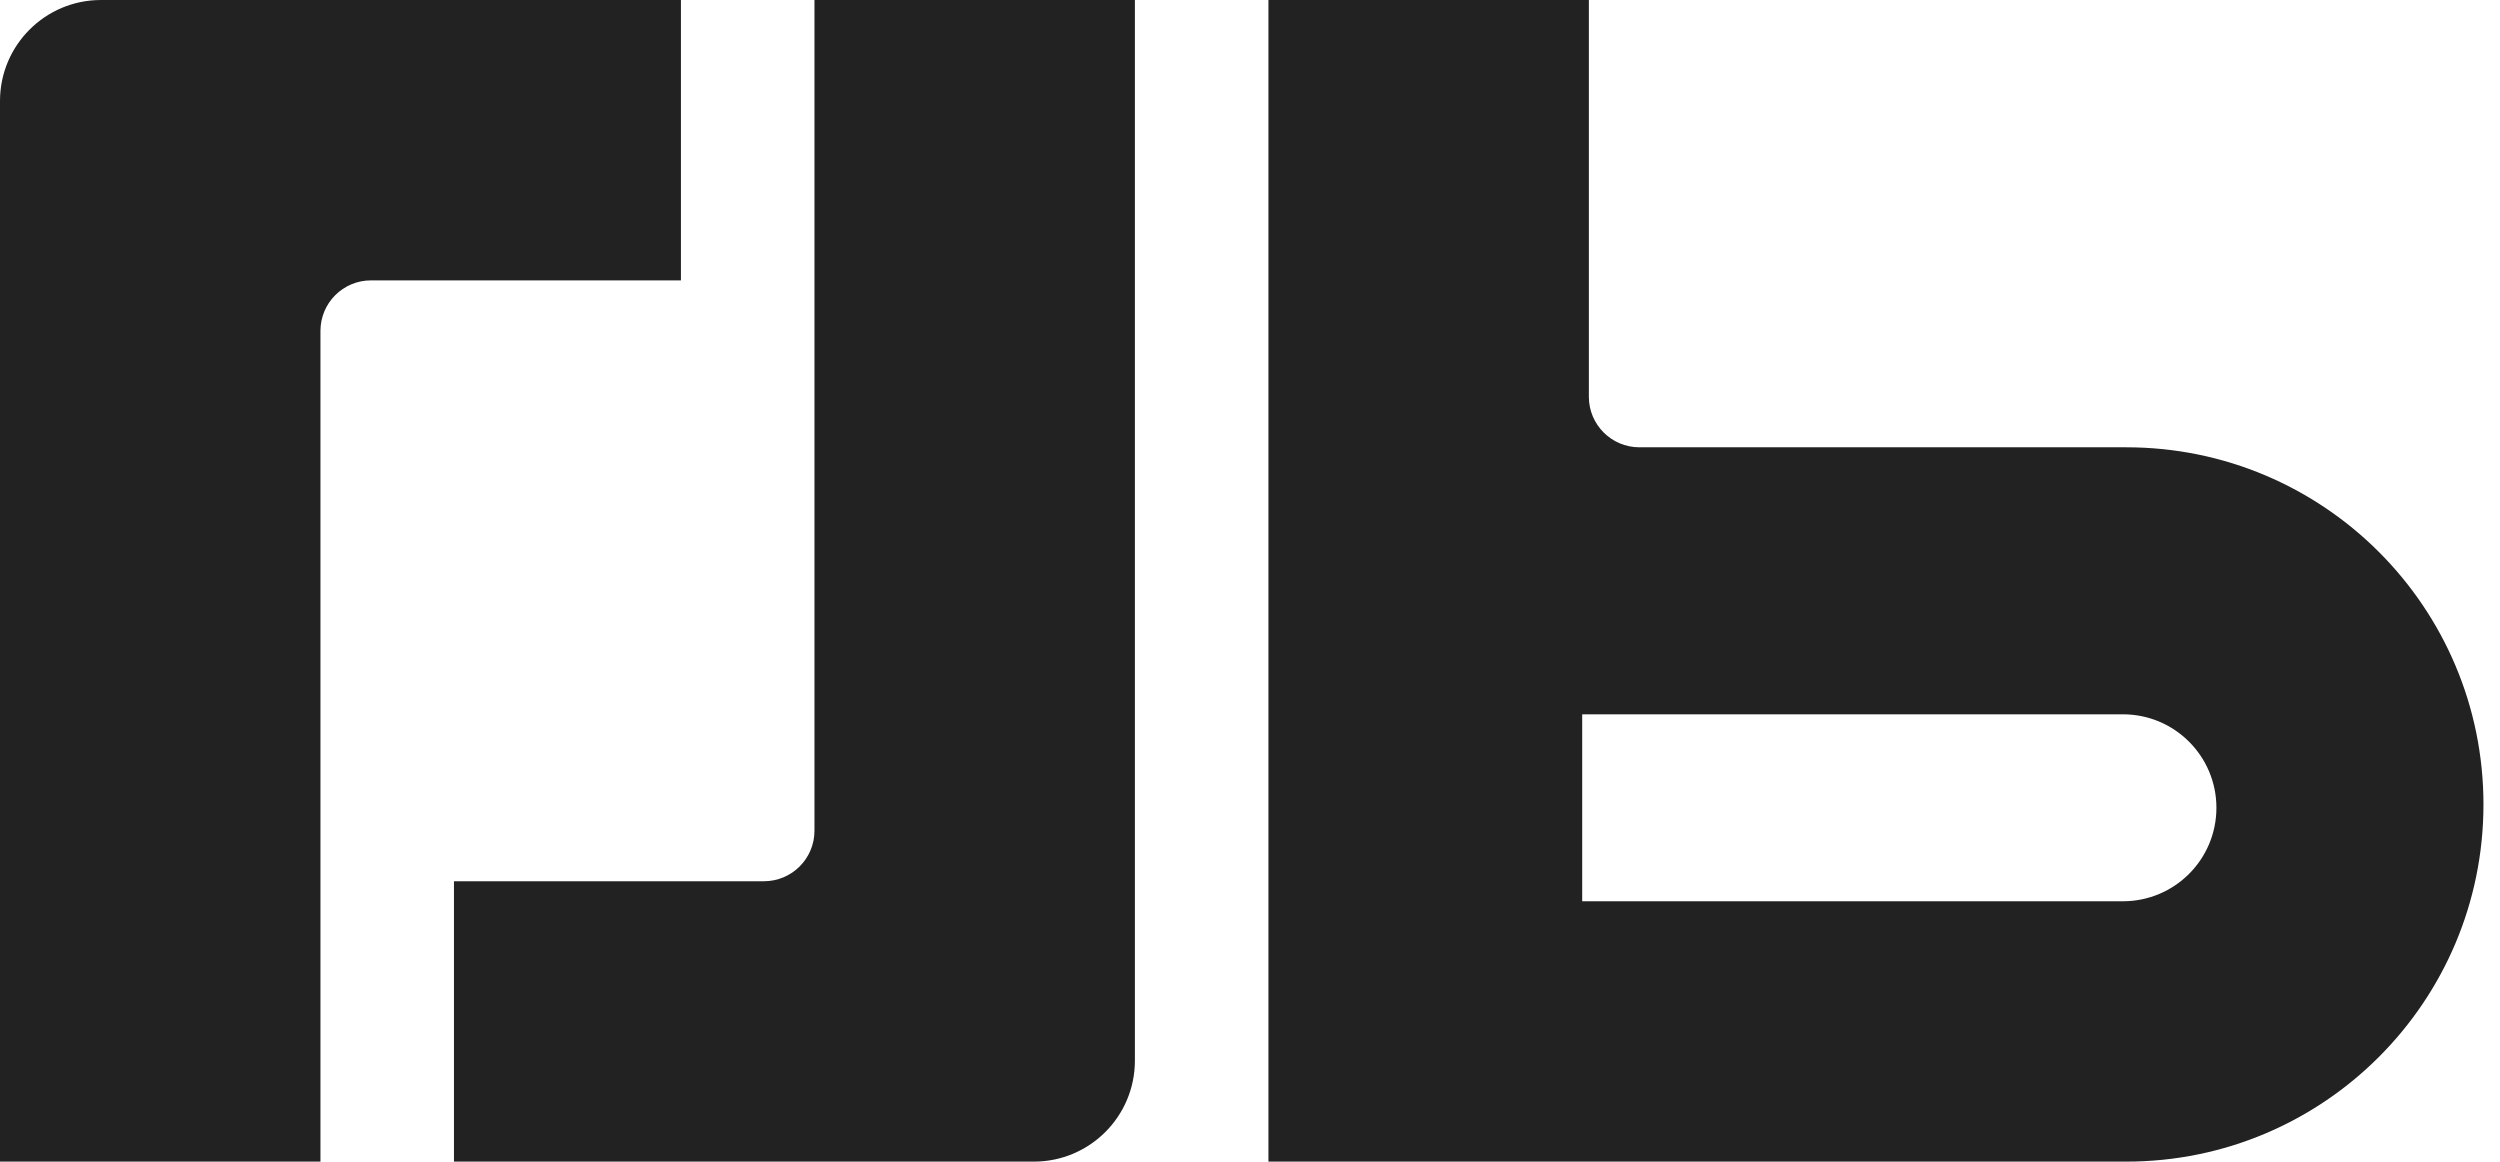<svg width="99" height="46" viewBox="0 0 99 46" fill="none" xmlns="http://www.w3.org/2000/svg">
    <path d="M26.965 11.103H14.69C13.585 11.103 12.69 11.999 12.69 13.103V46H0V4C0 1.791 1.791 0 4 0H26.965V11.103Z"
            fill="#222222" />
    <path d="M17.977 34.897L30.253 34.897C31.357 34.897 32.253 34.001 32.253 32.897L32.253 -3.16269e-05L44.942 -3.05176e-05L44.942 42C44.942 44.209 43.152 46 40.942 46L17.977 46L17.977 34.897Z"
            fill="#222222" />
    <path fill-rule="evenodd" clip-rule="evenodd"
            d="M50.23 46V0H62.919V15.713C62.919 16.817 63.815 17.713 64.919 17.713H84.201C92.012 17.713 98.345 24.045 98.345 31.856C98.345 39.668 92.012 46 84.201 46H50.23ZM62.655 35.69H84.069C86.113 35.69 87.77 34.033 87.77 31.988C87.77 29.944 86.113 28.287 84.069 28.287H62.655V35.69Z"
            fill="#222222" />
</svg>
